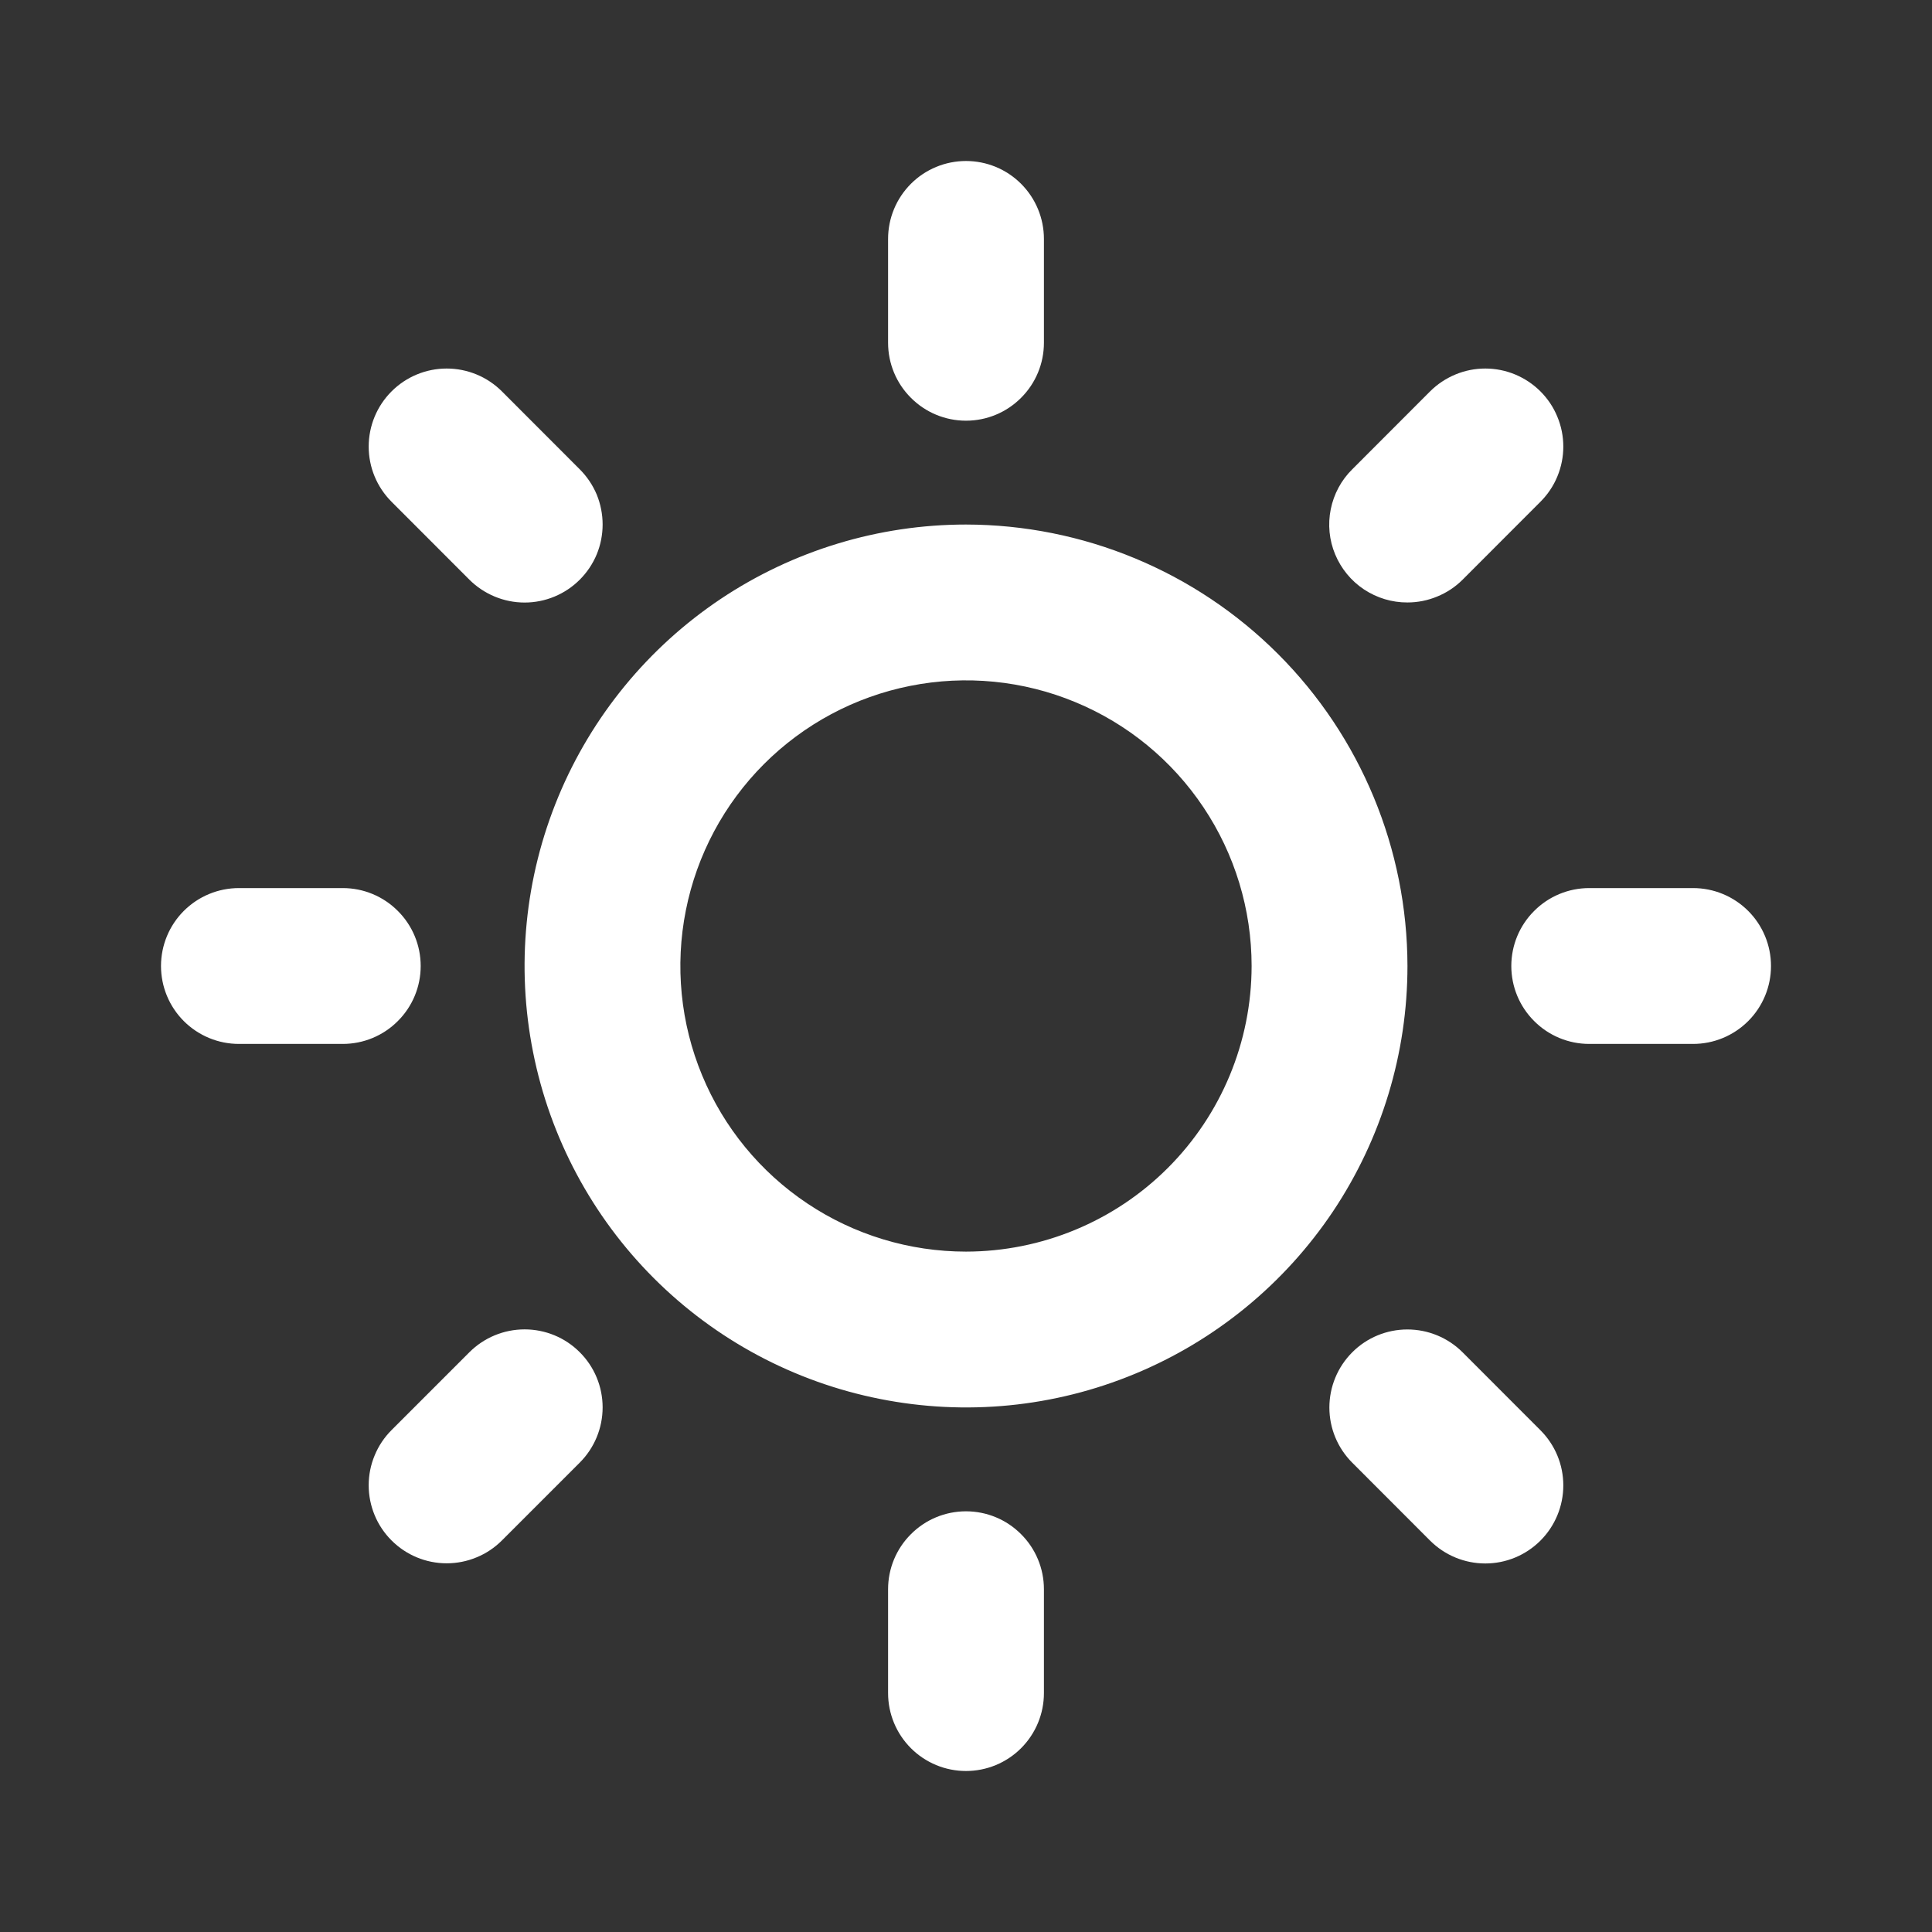 <svg width="24" height="24" viewBox="0 0 24 24" fill="none" xmlns="http://www.w3.org/2000/svg">
<rect x="0" y="0" width="24" height="24" fill="#333333" stroke="none"/>
<path d="M11.032 4.258V2.968C11.032 2.711 11.134 2.465 11.316 2.283C11.497 2.102 11.743 2 12 2C12.257 2 12.503 2.102 12.684 2.283C12.866 2.465 12.968 2.711 12.968 2.968V4.258C12.968 4.515 12.866 4.761 12.684 4.942C12.503 5.124 12.257 5.226 12 5.226C11.743 5.226 11.497 5.124 11.316 4.942C11.134 4.761 11.032 4.515 11.032 4.258ZM17.484 12C17.484 13.085 17.162 14.145 16.56 15.047C15.957 15.948 15.101 16.651 14.099 17.066C13.097 17.482 11.994 17.59 10.93 17.378C9.866 17.167 8.889 16.645 8.122 15.878C7.355 15.111 6.833 14.134 6.622 13.07C6.41 12.006 6.519 10.903 6.934 9.901C7.349 8.899 8.052 8.043 8.953 7.44C9.855 6.838 10.915 6.516 12 6.516C13.454 6.518 14.848 7.096 15.876 8.124C16.904 9.152 17.482 10.546 17.484 12ZM15.548 12C15.548 11.298 15.34 10.612 14.95 10.029C14.56 9.445 14.006 8.99 13.358 8.722C12.71 8.453 11.996 8.383 11.308 8.52C10.619 8.657 9.987 8.995 9.491 9.491C8.995 9.987 8.657 10.619 8.52 11.308C8.383 11.996 8.453 12.71 8.722 13.358C8.99 14.006 9.445 14.56 10.029 14.95C10.612 15.34 11.298 15.548 12 15.548C12.941 15.547 13.843 15.173 14.508 14.508C15.173 13.843 15.547 12.941 15.548 12ZM5.831 7.201C5.921 7.291 6.028 7.362 6.146 7.411C6.264 7.46 6.39 7.485 6.517 7.485C6.644 7.485 6.77 7.46 6.888 7.411C7.006 7.362 7.112 7.291 7.202 7.201C7.292 7.111 7.364 7.004 7.413 6.886C7.461 6.769 7.486 6.643 7.486 6.515C7.486 6.388 7.461 6.262 7.413 6.144C7.364 6.027 7.292 5.92 7.202 5.83L6.235 4.862C6.053 4.68 5.806 4.578 5.549 4.578C5.292 4.578 5.046 4.68 4.864 4.862C4.682 5.044 4.58 5.29 4.58 5.548C4.58 5.805 4.682 6.051 4.864 6.233L5.831 7.201ZM5.831 16.798L4.864 17.765C4.774 17.855 4.702 17.962 4.654 18.08C4.605 18.197 4.58 18.323 4.58 18.451C4.58 18.578 4.605 18.704 4.654 18.822C4.702 18.939 4.774 19.046 4.864 19.136C5.046 19.318 5.292 19.42 5.549 19.42C5.676 19.42 5.803 19.395 5.92 19.346C6.038 19.298 6.145 19.226 6.235 19.136L7.202 18.169C7.384 17.987 7.486 17.74 7.486 17.483C7.486 17.226 7.384 16.979 7.202 16.798C7.021 16.616 6.774 16.514 6.517 16.514C6.26 16.514 6.013 16.616 5.831 16.798ZM17.484 7.484C17.611 7.484 17.737 7.459 17.854 7.41C17.972 7.362 18.079 7.291 18.169 7.201L19.136 6.233C19.226 6.143 19.298 6.036 19.346 5.919C19.395 5.801 19.42 5.675 19.42 5.548C19.42 5.42 19.395 5.294 19.346 5.177C19.298 5.059 19.226 4.952 19.136 4.862C19.046 4.772 18.939 4.701 18.822 4.652C18.704 4.603 18.578 4.578 18.451 4.578C18.323 4.578 18.197 4.603 18.08 4.652C17.962 4.701 17.855 4.772 17.765 4.862L16.798 5.83C16.661 5.965 16.569 6.138 16.531 6.326C16.493 6.514 16.512 6.71 16.586 6.887C16.66 7.064 16.784 7.216 16.944 7.322C17.104 7.428 17.292 7.485 17.484 7.484ZM18.169 16.799C17.987 16.617 17.74 16.515 17.483 16.515C17.226 16.515 16.979 16.617 16.798 16.799C16.616 16.981 16.514 17.228 16.514 17.485C16.514 17.742 16.616 17.988 16.798 18.17L17.765 19.138C17.947 19.32 18.194 19.422 18.451 19.422C18.708 19.422 18.954 19.32 19.136 19.138C19.318 18.956 19.42 18.709 19.42 18.452C19.42 18.195 19.318 17.949 19.136 17.767L18.169 16.799ZM5.226 12C5.226 11.743 5.124 11.497 4.942 11.316C4.761 11.134 4.515 11.032 4.258 11.032H2.968C2.711 11.032 2.465 11.134 2.283 11.316C2.102 11.497 2 11.743 2 12C2 12.257 2.102 12.503 2.283 12.684C2.465 12.866 2.711 12.968 2.968 12.968H4.258C4.515 12.968 4.761 12.866 4.942 12.684C5.124 12.503 5.226 12.257 5.226 12ZM12 18.774C11.743 18.774 11.497 18.876 11.316 19.058C11.134 19.239 11.032 19.485 11.032 19.742V21.032C11.032 21.289 11.134 21.535 11.316 21.717C11.497 21.898 11.743 22 12 22C12.257 22 12.503 21.898 12.684 21.717C12.866 21.535 12.968 21.289 12.968 21.032V19.742C12.968 19.485 12.866 19.239 12.684 19.058C12.503 18.876 12.257 18.774 12 18.774ZM21.032 11.032H19.742C19.485 11.032 19.239 11.134 19.058 11.316C18.876 11.497 18.774 11.743 18.774 12C18.774 12.257 18.876 12.503 19.058 12.684C19.239 12.866 19.485 12.968 19.742 12.968H21.032C21.289 12.968 21.535 12.866 21.717 12.684C21.898 12.503 22 12.257 22 12C22 11.743 21.898 11.497 21.717 11.316C21.535 11.134 21.289 11.032 21.032 11.032Z" fill="white"/>
</svg>
